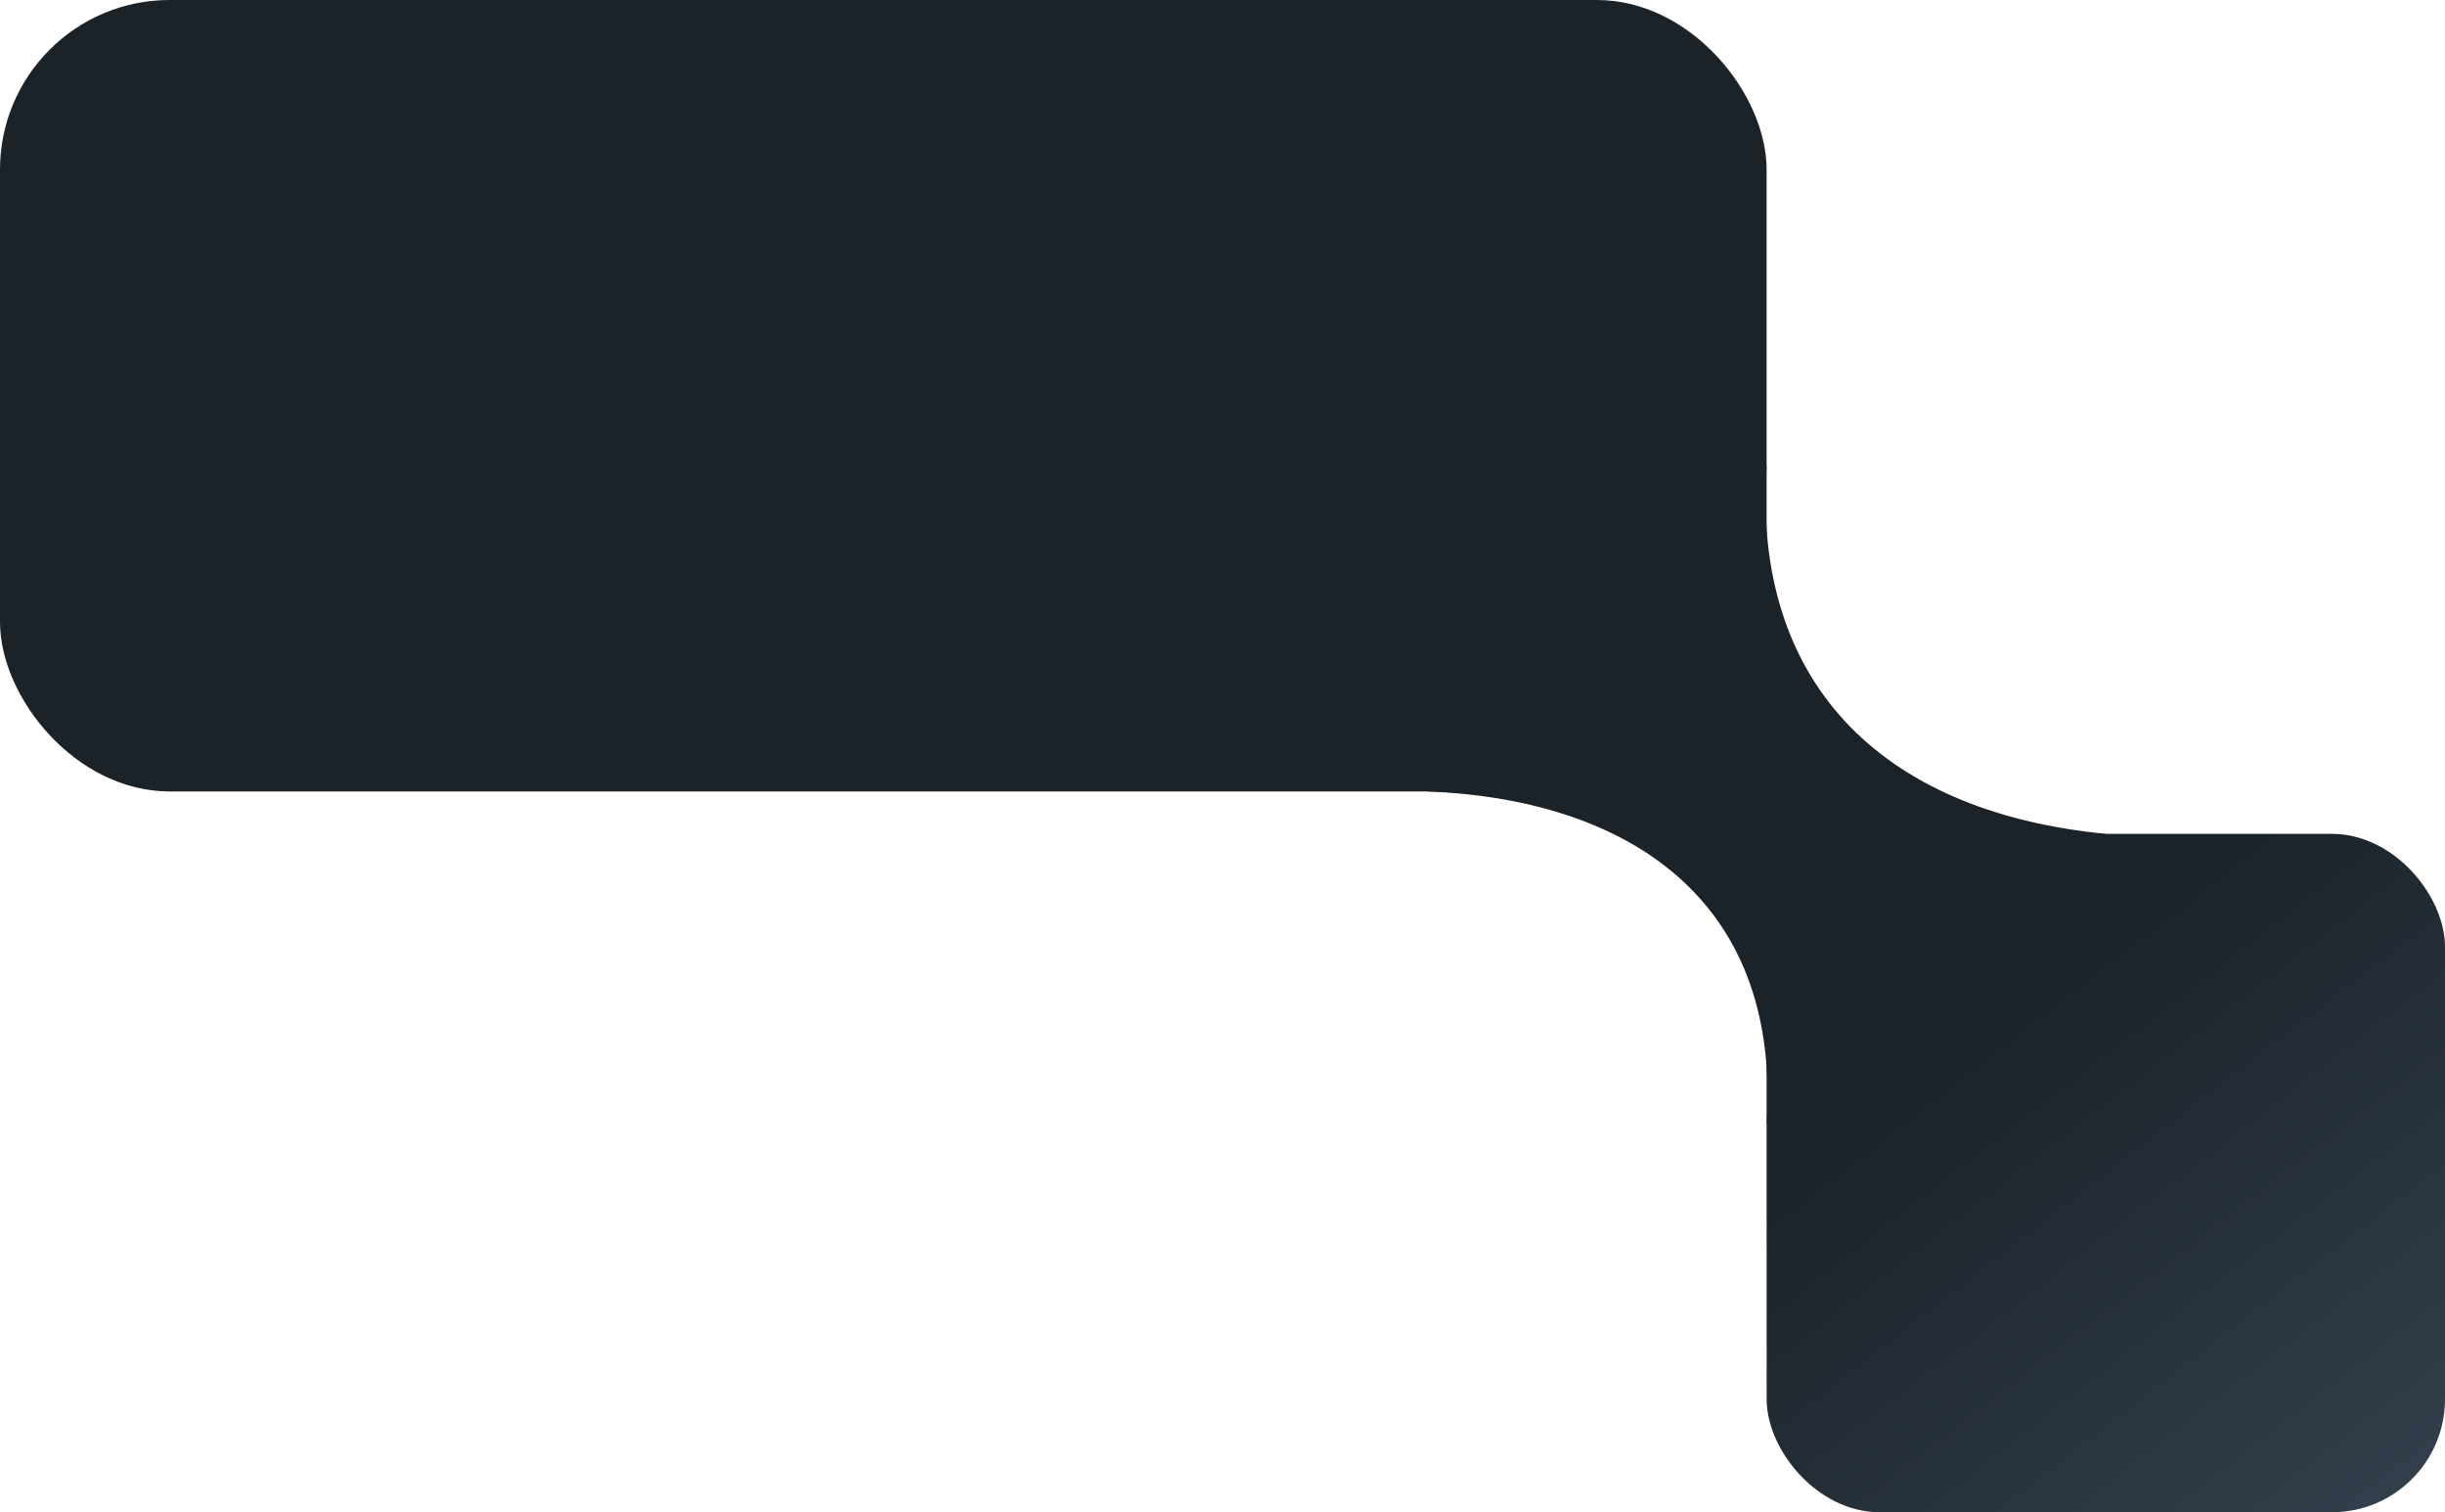 <svg width="173" height="107" viewBox="0 0 173 107" fill="none" xmlns="http://www.w3.org/2000/svg">
<rect width="125" height="56" rx="12" fill="#1B2228"/>
<rect x="125" y="59" width="48" height="48" rx="8" fill="url(#paint0_linear_10018_2244)"/>
<path fill-rule="evenodd" clip-rule="evenodd" d="M149 59C132.783 57.421 124 48 125 33L101 56C114.601 56.526 126.046 63.182 125 79.5L149 59Z" fill="#1B2228"/>
<defs>
<linearGradient id="paint0_linear_10018_2244" x1="129.714" y1="59" x2="173" y2="114.714" gradientUnits="userSpaceOnUse">
<stop offset="0.231" stop-color="#1B2228"/>
<stop offset="1" stop-color="#374553"/>
</linearGradient>
</defs>
</svg>
